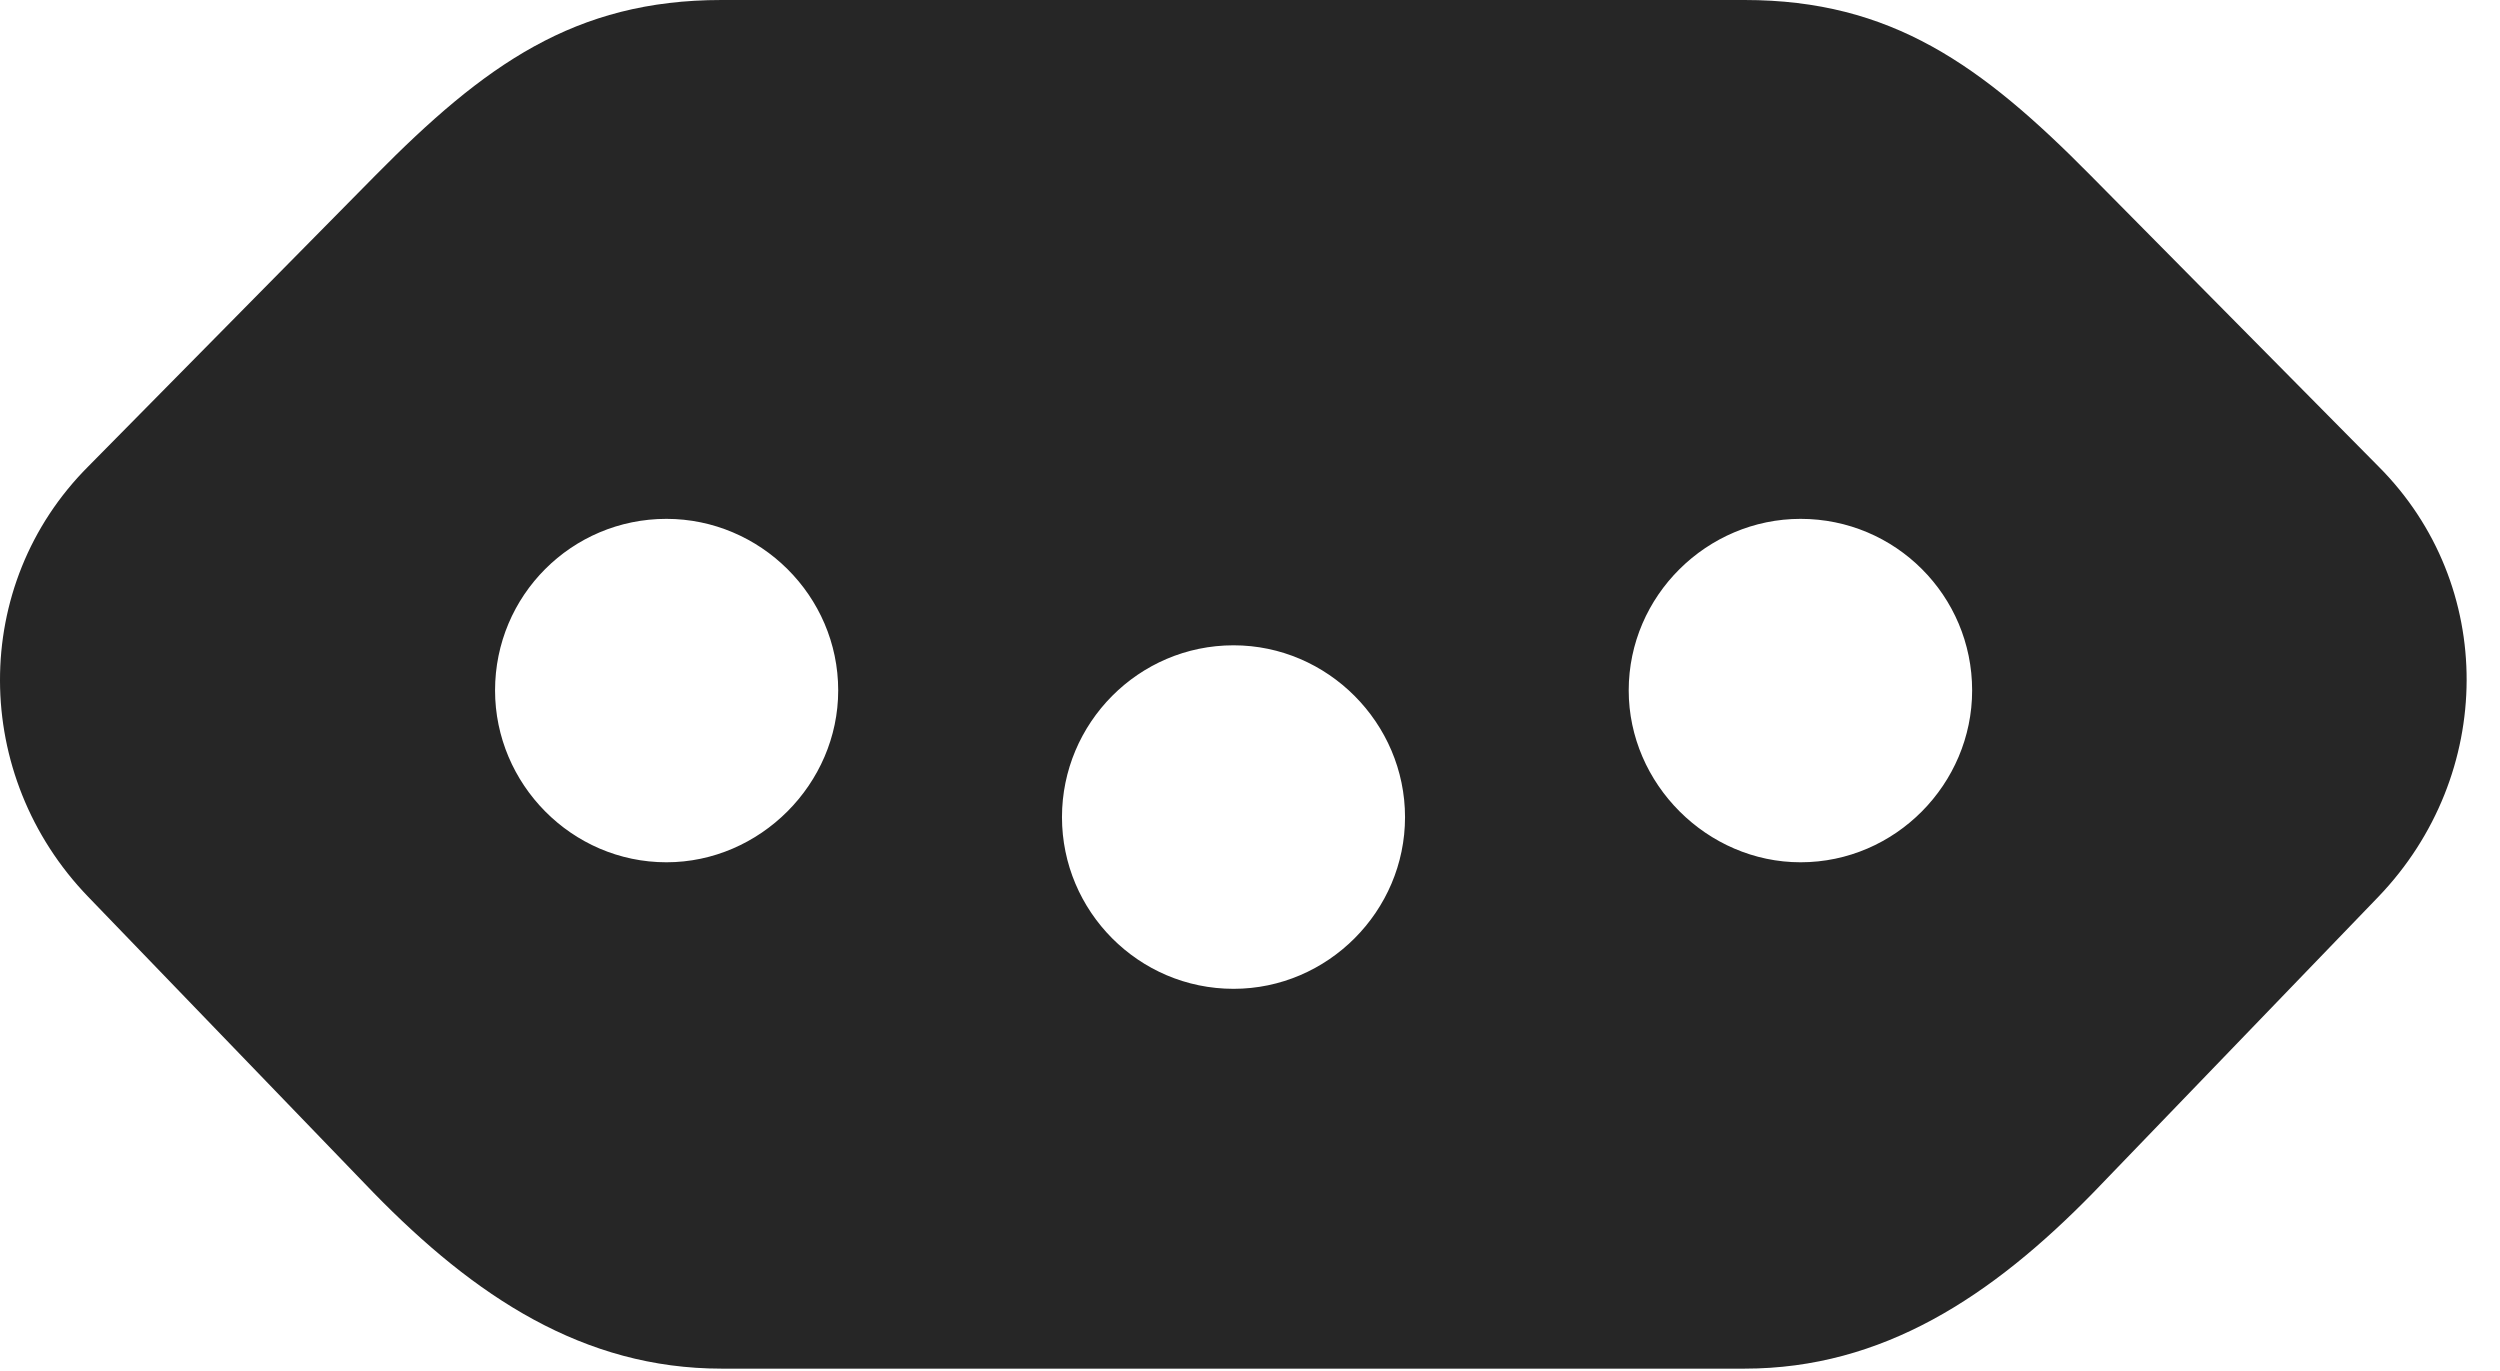 <?xml version="1.0" encoding="UTF-8"?>
<!--Generator: Apple Native CoreSVG 326-->
<!DOCTYPE svg PUBLIC "-//W3C//DTD SVG 1.1//EN" "http://www.w3.org/Graphics/SVG/1.1/DTD/svg11.dtd">
<svg version="1.1" xmlns="http://www.w3.org/2000/svg" xmlns:xlink="http://www.w3.org/1999/xlink"
       viewBox="0 0 27.204 14.92">
       <g>
              <rect height="14.92" opacity="0" width="27.204" x="0" y="0" />
              <path d="M22.753 1.913L25.881 5.075C27.171 6.366 27.151 8.434 25.881 9.758L22.778 12.978C21.675 14.107 20.487 14.893 18.983 14.893L7.852 14.893C6.348 14.893 5.165 14.107 4.064 12.978L0.959 9.758C-0.311 8.442-0.329 6.366 0.961 5.075L4.081 1.913C5.27 0.708 6.253 0 7.852 0L18.983 0C20.582 0 21.563 0.708 22.753 1.913ZM11.556 8.892C11.556 9.916 12.389 10.76 13.423 10.76C14.448 10.76 15.289 9.916 15.289 8.892C15.289 7.868 14.448 7.022 13.423 7.022C12.389 7.022 11.556 7.868 11.556 8.892ZM5.387 7.513C5.387 8.53 6.22 9.383 7.252 9.383C8.271 9.383 9.121 8.53 9.121 7.513C9.121 6.481 8.271 5.646 7.252 5.646C6.22 5.646 5.387 6.481 5.387 7.513ZM17.723 7.513C17.723 8.53 18.576 9.383 19.593 9.383C20.625 9.383 21.46 8.53 21.46 7.513C21.46 6.481 20.625 5.646 19.593 5.646C18.576 5.646 17.723 6.481 17.723 7.513Z"
                     fill="currentColor" fill-opacity="0.85" />
       </g>
</svg>